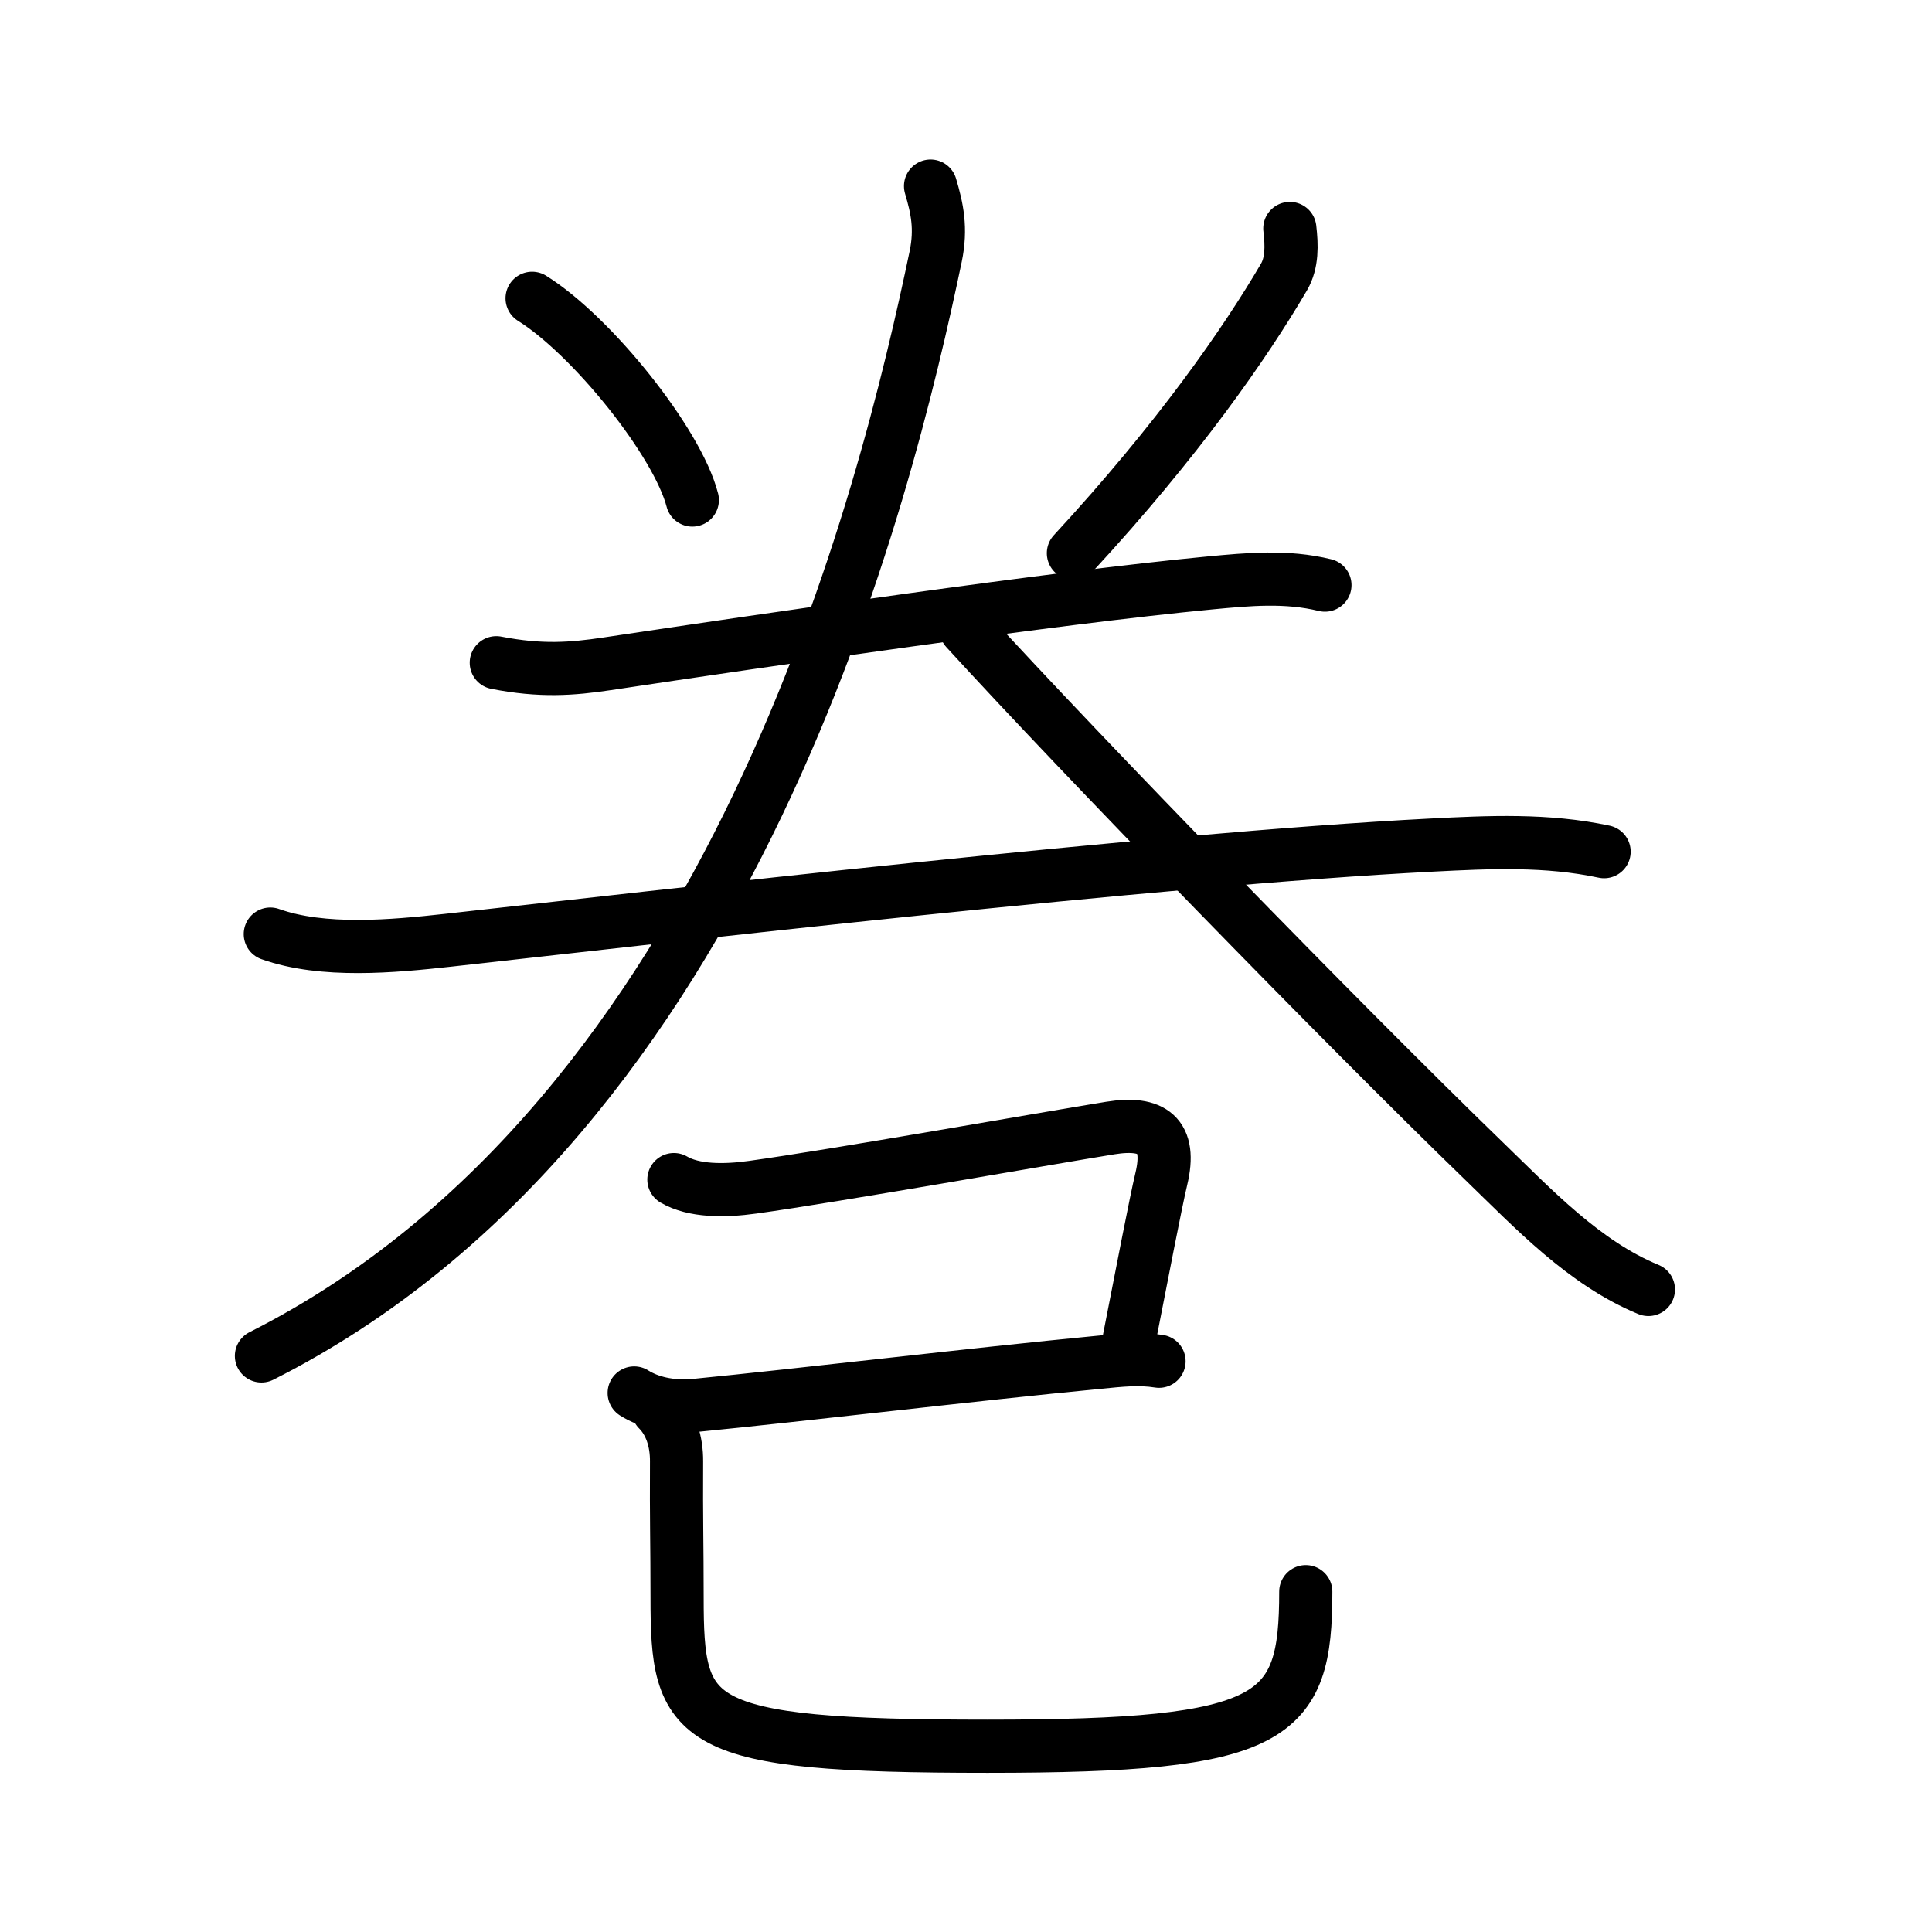 <svg xmlns="http://www.w3.org/2000/svg" width="109" height="109" viewBox="0 0 109 109"><g xmlns:kvg="http://kanjivg.tagaini.net" id="kvg:StrokePaths_05dfb" style="fill:none;stroke:#000000;stroke-width:3;stroke-linecap:round;stroke-linejoin:round;"><g id="kvg:05dfb" kvg:element="&#24059;"><g id="kvg:05dfb-g1" kvg:element="&#132361;" kvg:variant="true" kvg:position="top" kvg:phon="&#132361;V"><path id="kvg:05dfb-s1" kvg:type="&#12756;" d="M30.02,16.83c3.37,2.1,8.2,8.12,9.04,11.38"/><path id="kvg:05dfb-s2" kvg:type="&#12754;" d="M72.77,12.89c0.11,0.95,0.14,1.93-0.33,2.74c-2.19,3.74-5.95,9.16-11.88,15.58"/><g id="kvg:05dfb-g2" kvg:element="&#20108;"><g id="kvg:05dfb-g3" kvg:position="top"><path id="kvg:05dfb-s3" kvg:type="&#12752;" d="M28,37.39c2.5,0.49,4.26,0.36,6.26,0.06c8.86-1.33,25.25-3.73,33.98-4.56c2.22-0.21,4.33-0.41,6.51,0.12"/></g><g id="kvg:05dfb-g4" kvg:element="&#22823;" kvg:part="1" kvg:position="bottom"><path id="kvg:05dfb-s4" kvg:type="&#12752;" d="M15.25,52.7c2.97,1.06,6.92,0.69,10.01,0.35c11.8-1.31,39.9-4.57,55.49-5.37c3.27-0.17,6.52-0.32,9.75,0.37"/></g></g><g id="kvg:05dfb-g5" kvg:element="&#22823;" kvg:part="2"><g id="kvg:05dfb-g6" kvg:element="&#20154;"><path id="kvg:05dfb-s5" kvg:type="&#12754;" d="M52.5,10.5c0.37,1.25,0.62,2.38,0.29,3.97C50.02,27.7,41.5,63,14.75,76.5"/><path id="kvg:05dfb-s6" kvg:type="&#12751;" d="M54.5,35.5c6.6,7.23,21.19,22.22,29.24,30.02c2.77,2.68,5.64,5.74,9.26,7.23"/></g></g></g><g id="kvg:05dfb-g7" kvg:element="&#24049;" kvg:position="bottom" kvg:radical="general"><path id="kvg:05dfb-s7" kvg:type="&#12757;c" d="M38.02,66.55c1.11,0.65,2.82,0.66,4.45,0.43c4.57-0.63,16.41-2.73,20.18-3.34c2.37-0.38,3.46,0.4,2.87,2.87c-0.33,1.39-1.06,5.21-1.82,9.08"/><path id="kvg:05dfb-s8" kvg:type="&#12752;" d="M35.78,78.59c0.84,0.53,2.03,0.83,3.45,0.7c5.94-0.58,15.58-1.74,22.76-2.43c1.23-0.12,2.26-0.24,3.4-0.06"/><path id="kvg:05dfb-s9" kvg:type="&#12767;" d="M37.12,79.53c0.74,0.74,1.06,1.82,1.05,2.93c-0.02,3.24,0.03,4.7,0.03,7.64c0,7.15,0.67,8.42,17.52,8.42c16.28,0,17.95-1.52,17.95-8.72"/></g></g></g></svg>